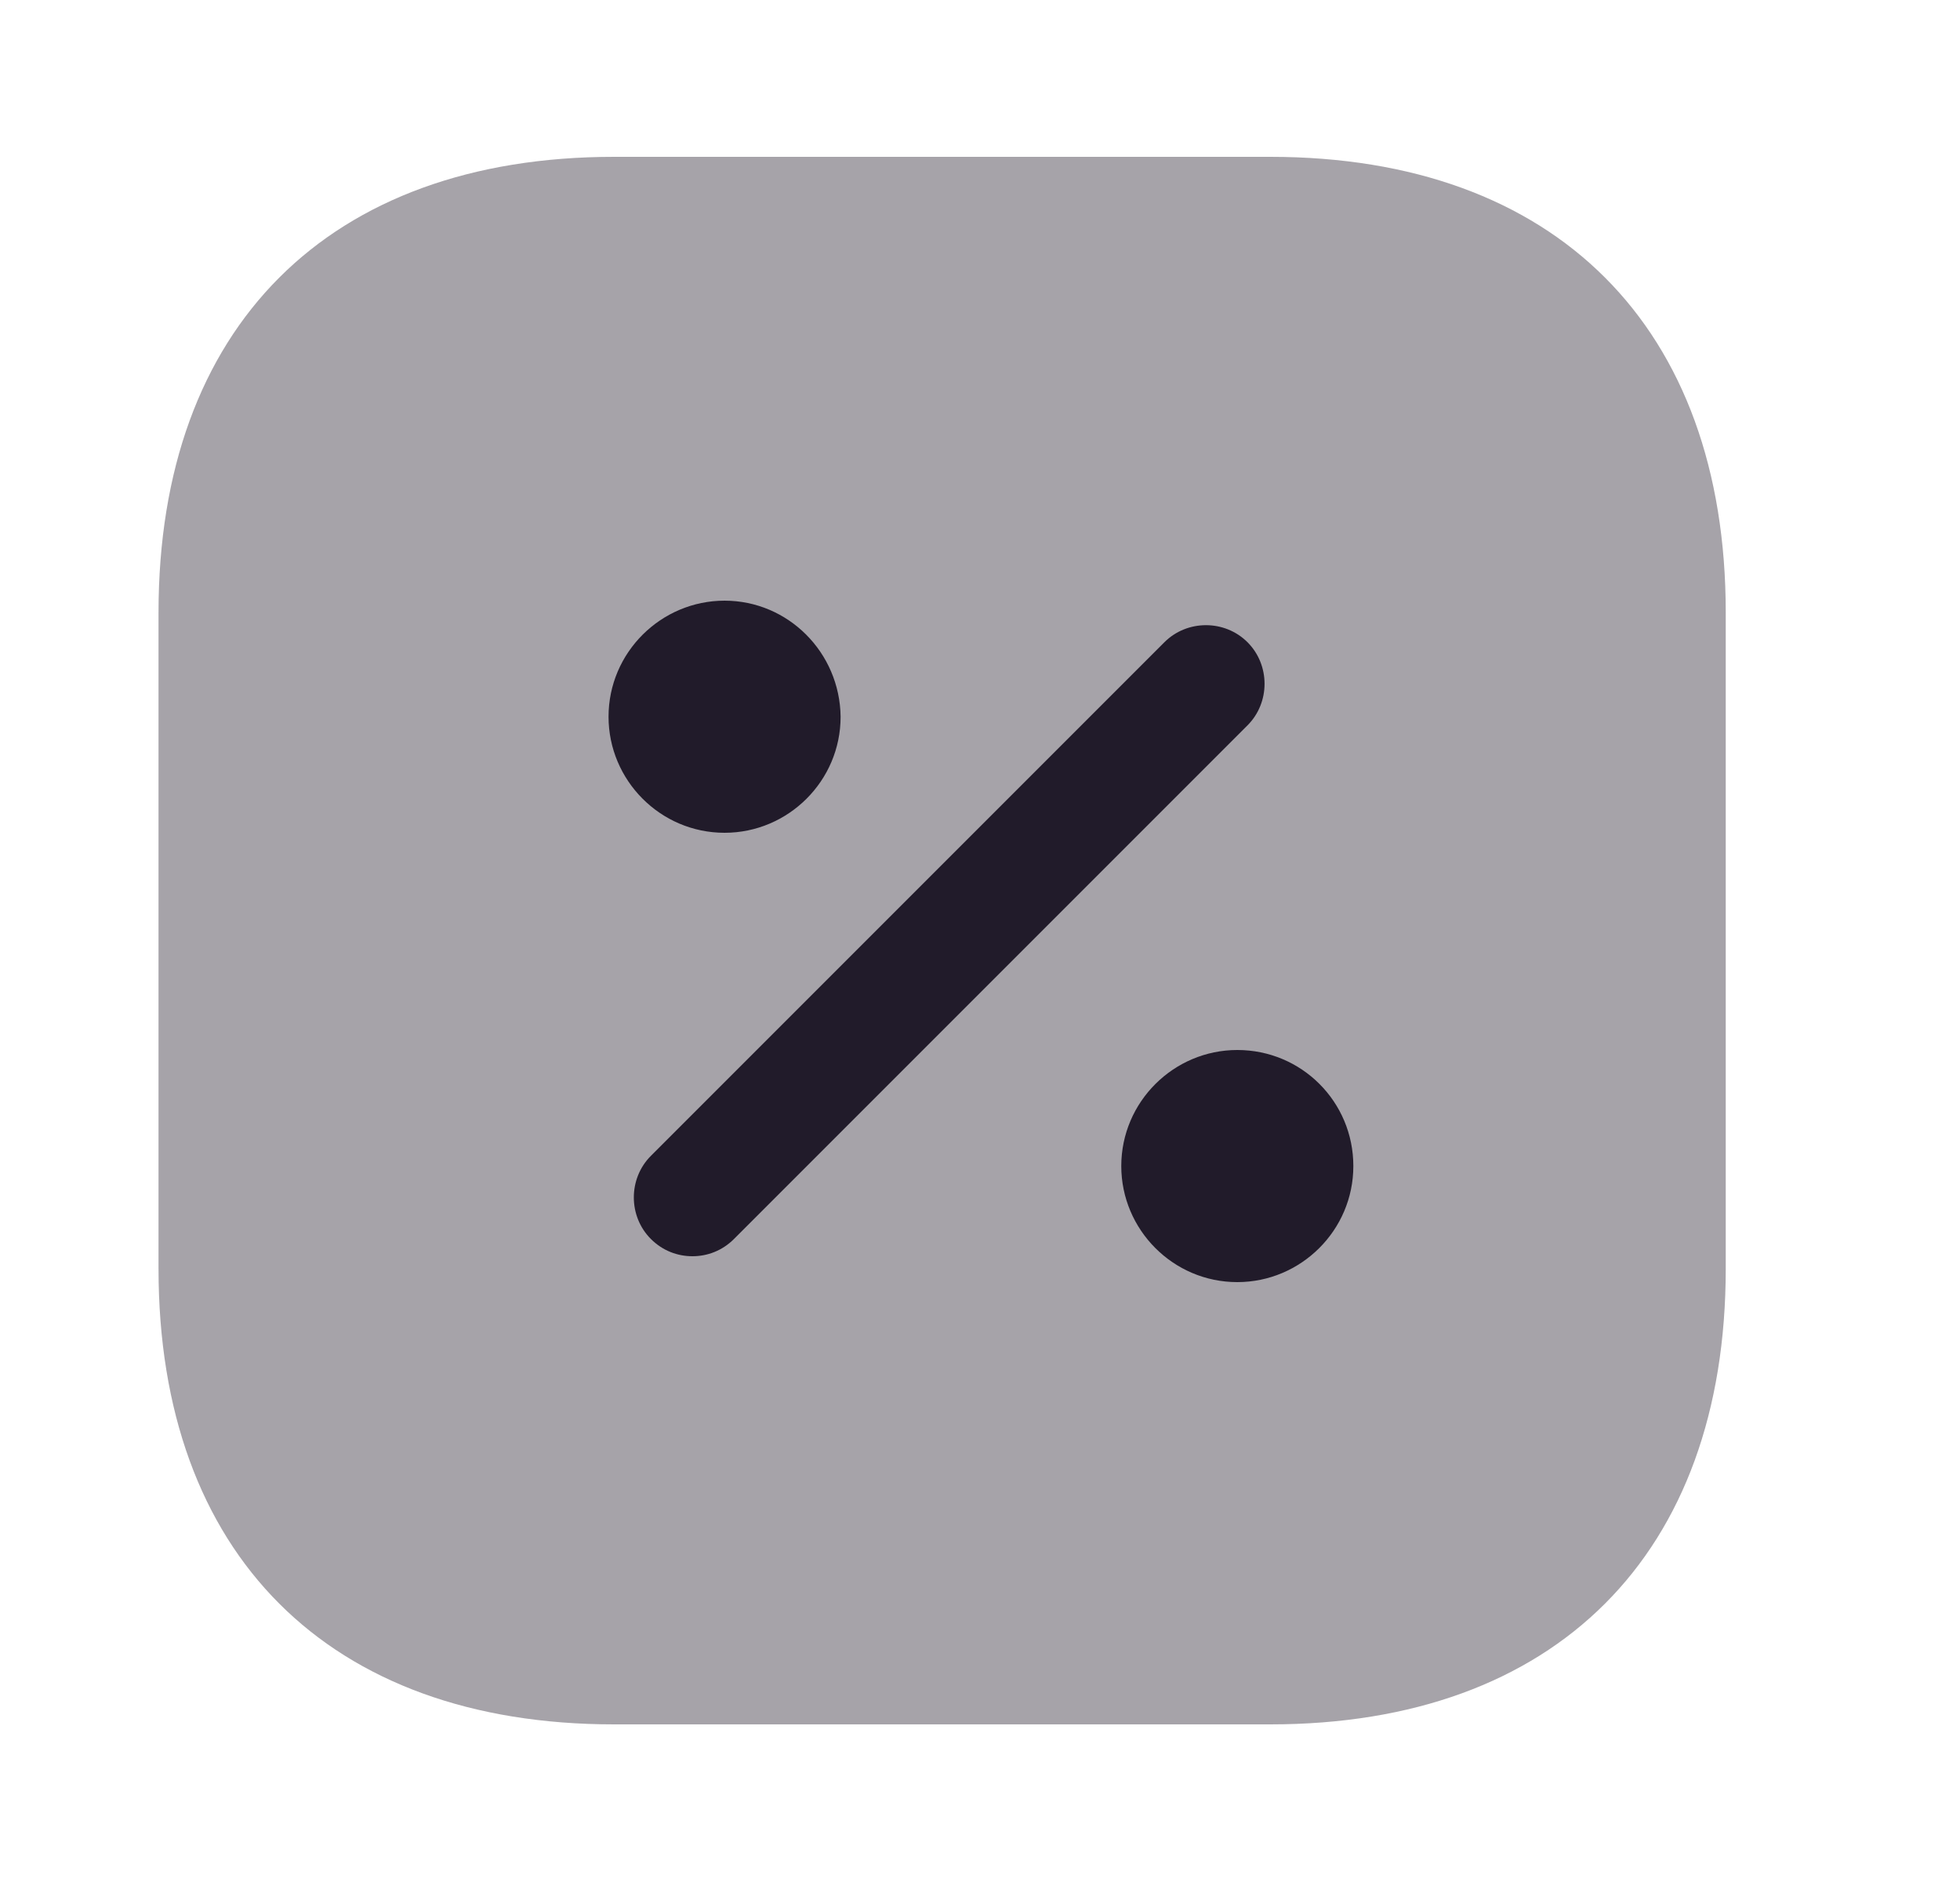 <svg width="25" height="24" viewBox="0 0 25 24" fill="none" xmlns="http://www.w3.org/2000/svg">
<path opacity="0.4" d="M16.202 2H7.832C4.192 2 2.022 4.17 2.022 7.81V16.18C2.022 19.82 4.192 21.99 7.832 21.99H16.202C19.842 21.99 22.012 19.82 22.012 16.18V7.81C22.012 4.17 19.842 2 16.202 2Z" fill="#211B2A"/>
<path d="M8.832 16.02C8.642 16.02 8.452 15.95 8.302 15.8C8.012 15.51 8.012 15.03 8.302 14.74L14.852 8.19C15.142 7.9 15.622 7.9 15.912 8.19C16.202 8.48 16.202 8.96 15.912 9.25L9.362 15.8C9.212 15.95 9.022 16.02 8.832 16.02Z" fill="#211B2A"/>
<path d="M9.242 7.66C8.432 7.66 7.762 8.32 7.762 9.14C7.762 9.95 8.422 10.62 9.242 10.62C10.052 10.62 10.722 9.96 10.722 9.14C10.712 8.32 10.052 7.66 9.242 7.66Z" fill="#211B2A"/>
<path d="M15.782 13.39C14.972 13.39 14.302 14.05 14.302 14.87C14.302 15.68 14.962 16.35 15.782 16.35C16.592 16.35 17.262 15.69 17.262 14.87C17.262 14.05 16.602 13.39 15.782 13.39Z" fill="#211B2A"/>
</svg>
